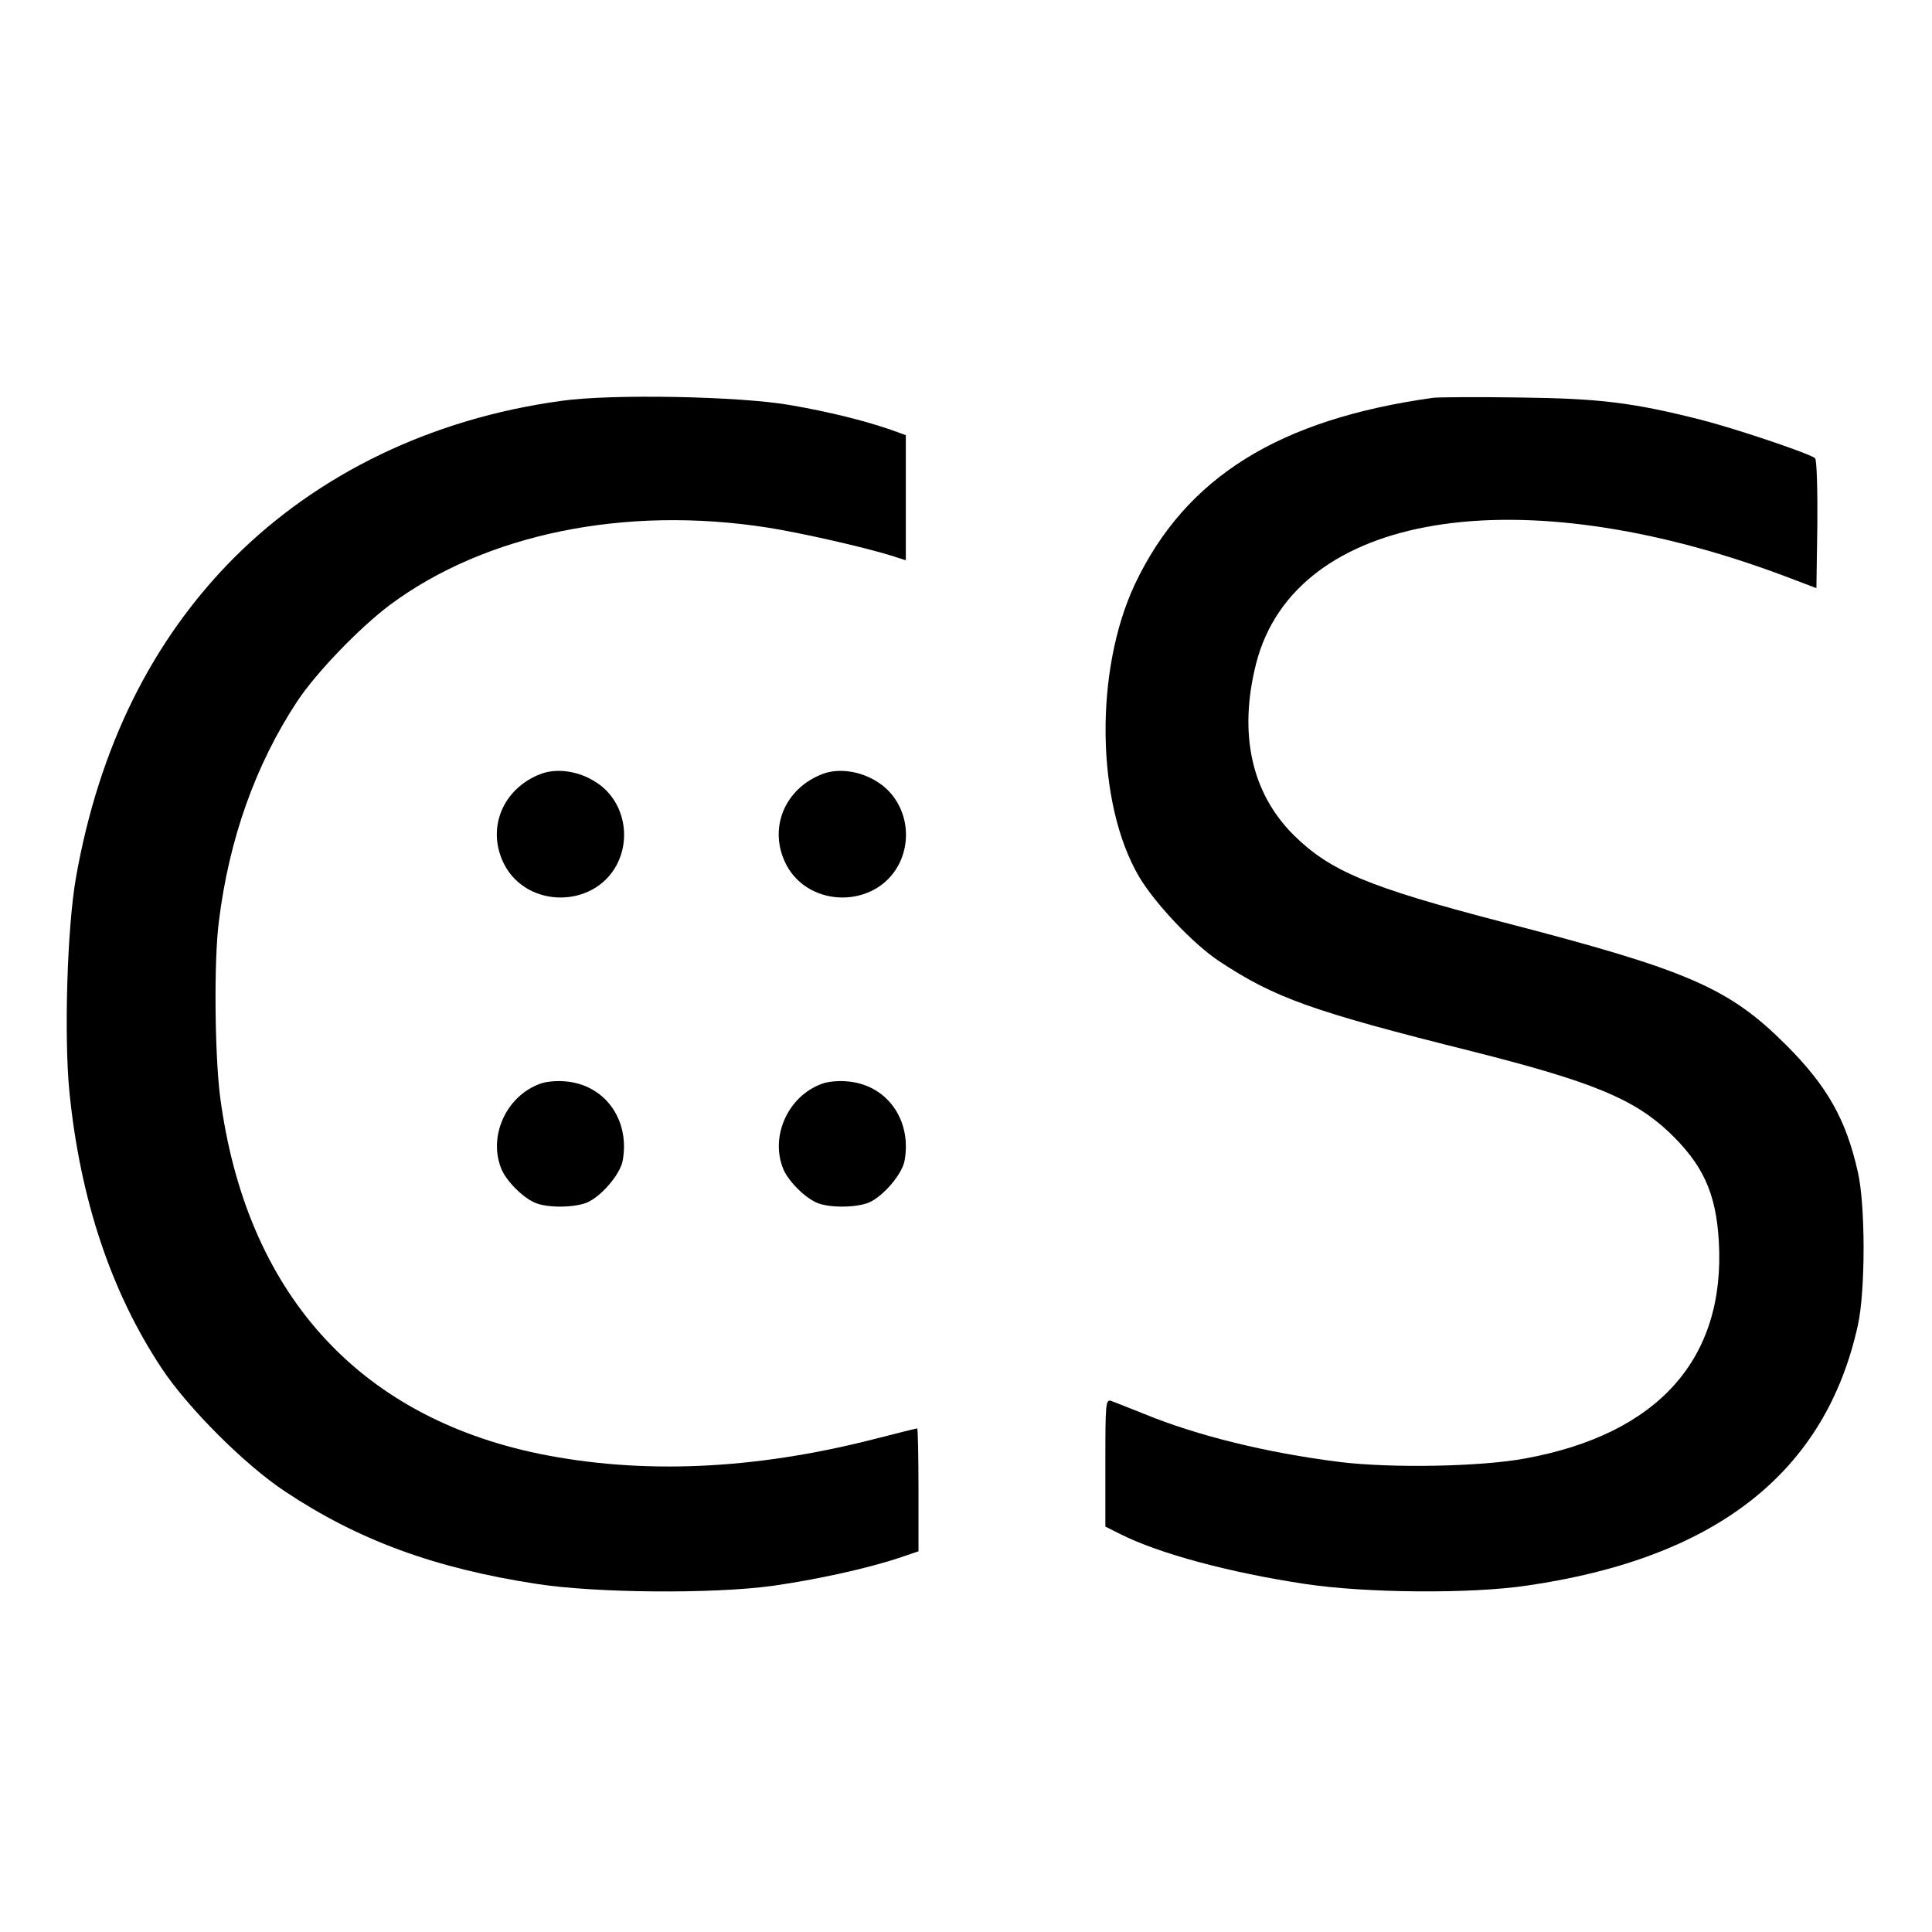 <?xml version="1.0" standalone="no"?>
<!DOCTYPE svg PUBLIC "-//W3C//DTD SVG 20010904//EN"
 "http://www.w3.org/TR/2001/REC-SVG-20010904/DTD/svg10.dtd">
<svg version="1.0" xmlns="http://www.w3.org/2000/svg"
 width="610pt" height="610pt" viewBox="0 0 610 610"
 preserveAspectRatio="xMidYMid meet">
<g transform="translate(0,610) scale(0.1,-0.1)"
fill="#000000" stroke="none">
<path d="M1770 4834 c-406 -56 -763 -228 -1030 -494 -260 -261 -427 -598 -500
-1010 -28 -158 -38 -500 -21 -676 34 -341 132 -634 292 -875 83 -125 263 -305
389 -388 231 -154 474 -243 795 -292 186 -29 556 -32 745 -6 134 19 296 54
398 88 l62 21 0 194 c0 107 -2 194 -4 194 -2 0 -64 -15 -137 -34 -380 -97
-733 -112 -1057 -46 -575 119 -926 512 -1007 1127 -17 133 -20 430 -4 553 32
261 116 496 247 695 60 91 197 233 293 305 301 224 742 315 1194 244 102 -16
301 -61 388 -88 l47 -15 0 198 0 197 -47 17 c-87 30 -197 57 -318 78 -160 28
-567 36 -725 13z"/>
<path d="M4525 4844 c-488 -68 -781 -251 -941 -587 -129 -273 -124 -694 13
-926 51 -85 169 -210 251 -265 177 -117 294 -159 802 -286 376 -95 507 -149
619 -254 108 -103 149 -192 158 -346 21 -370 -191 -608 -612 -685 -140 -26
-423 -31 -585 -11 -231 29 -450 83 -618 152 -48 19 -95 38 -104 41 -17 5 -18
-9 -18 -196 l0 -201 48 -24 c121 -61 343 -121 582 -157 190 -29 524 -32 703
-5 597 87 941 358 1043 822 24 108 24 379 0 483 -37 166 -97 272 -226 401
-182 182 -310 237 -901 390 -418 109 -540 160 -655 274 -133 133 -174 320
-118 541 122 477 824 593 1669 276 l100 -38 3 200 c1 111 -2 205 -7 210 -14
14 -252 94 -362 122 -214 54 -318 67 -574 70 -132 2 -253 1 -270 -1z"/>
<path d="M1709 3657 c-123 -46 -175 -175 -116 -288 73 -137 281 -137 354 0 49
93 19 210 -68 263 -53 34 -121 43 -170 25z"/>
<path d="M2599 3657 c-123 -46 -175 -175 -116 -288 73 -137 281 -137 354 0 49
93 19 210 -68 263 -53 34 -121 43 -170 25z"/>
<path d="M1705 2678 c-108 -39 -165 -168 -121 -271 17 -39 71 -92 109 -106 39
-15 121 -14 160 2 45 19 105 89 113 132 24 131 -58 243 -185 251 -25 2 -59 -1
-76 -8z"/>
<path d="M2595 2678 c-108 -39 -165 -168 -121 -271 17 -39 71 -92 109 -106 39
-15 121 -14 160 2 45 19 105 89 113 132 24 131 -58 243 -185 251 -25 2 -59 -1
-76 -8z"/>
</g>
</svg>

